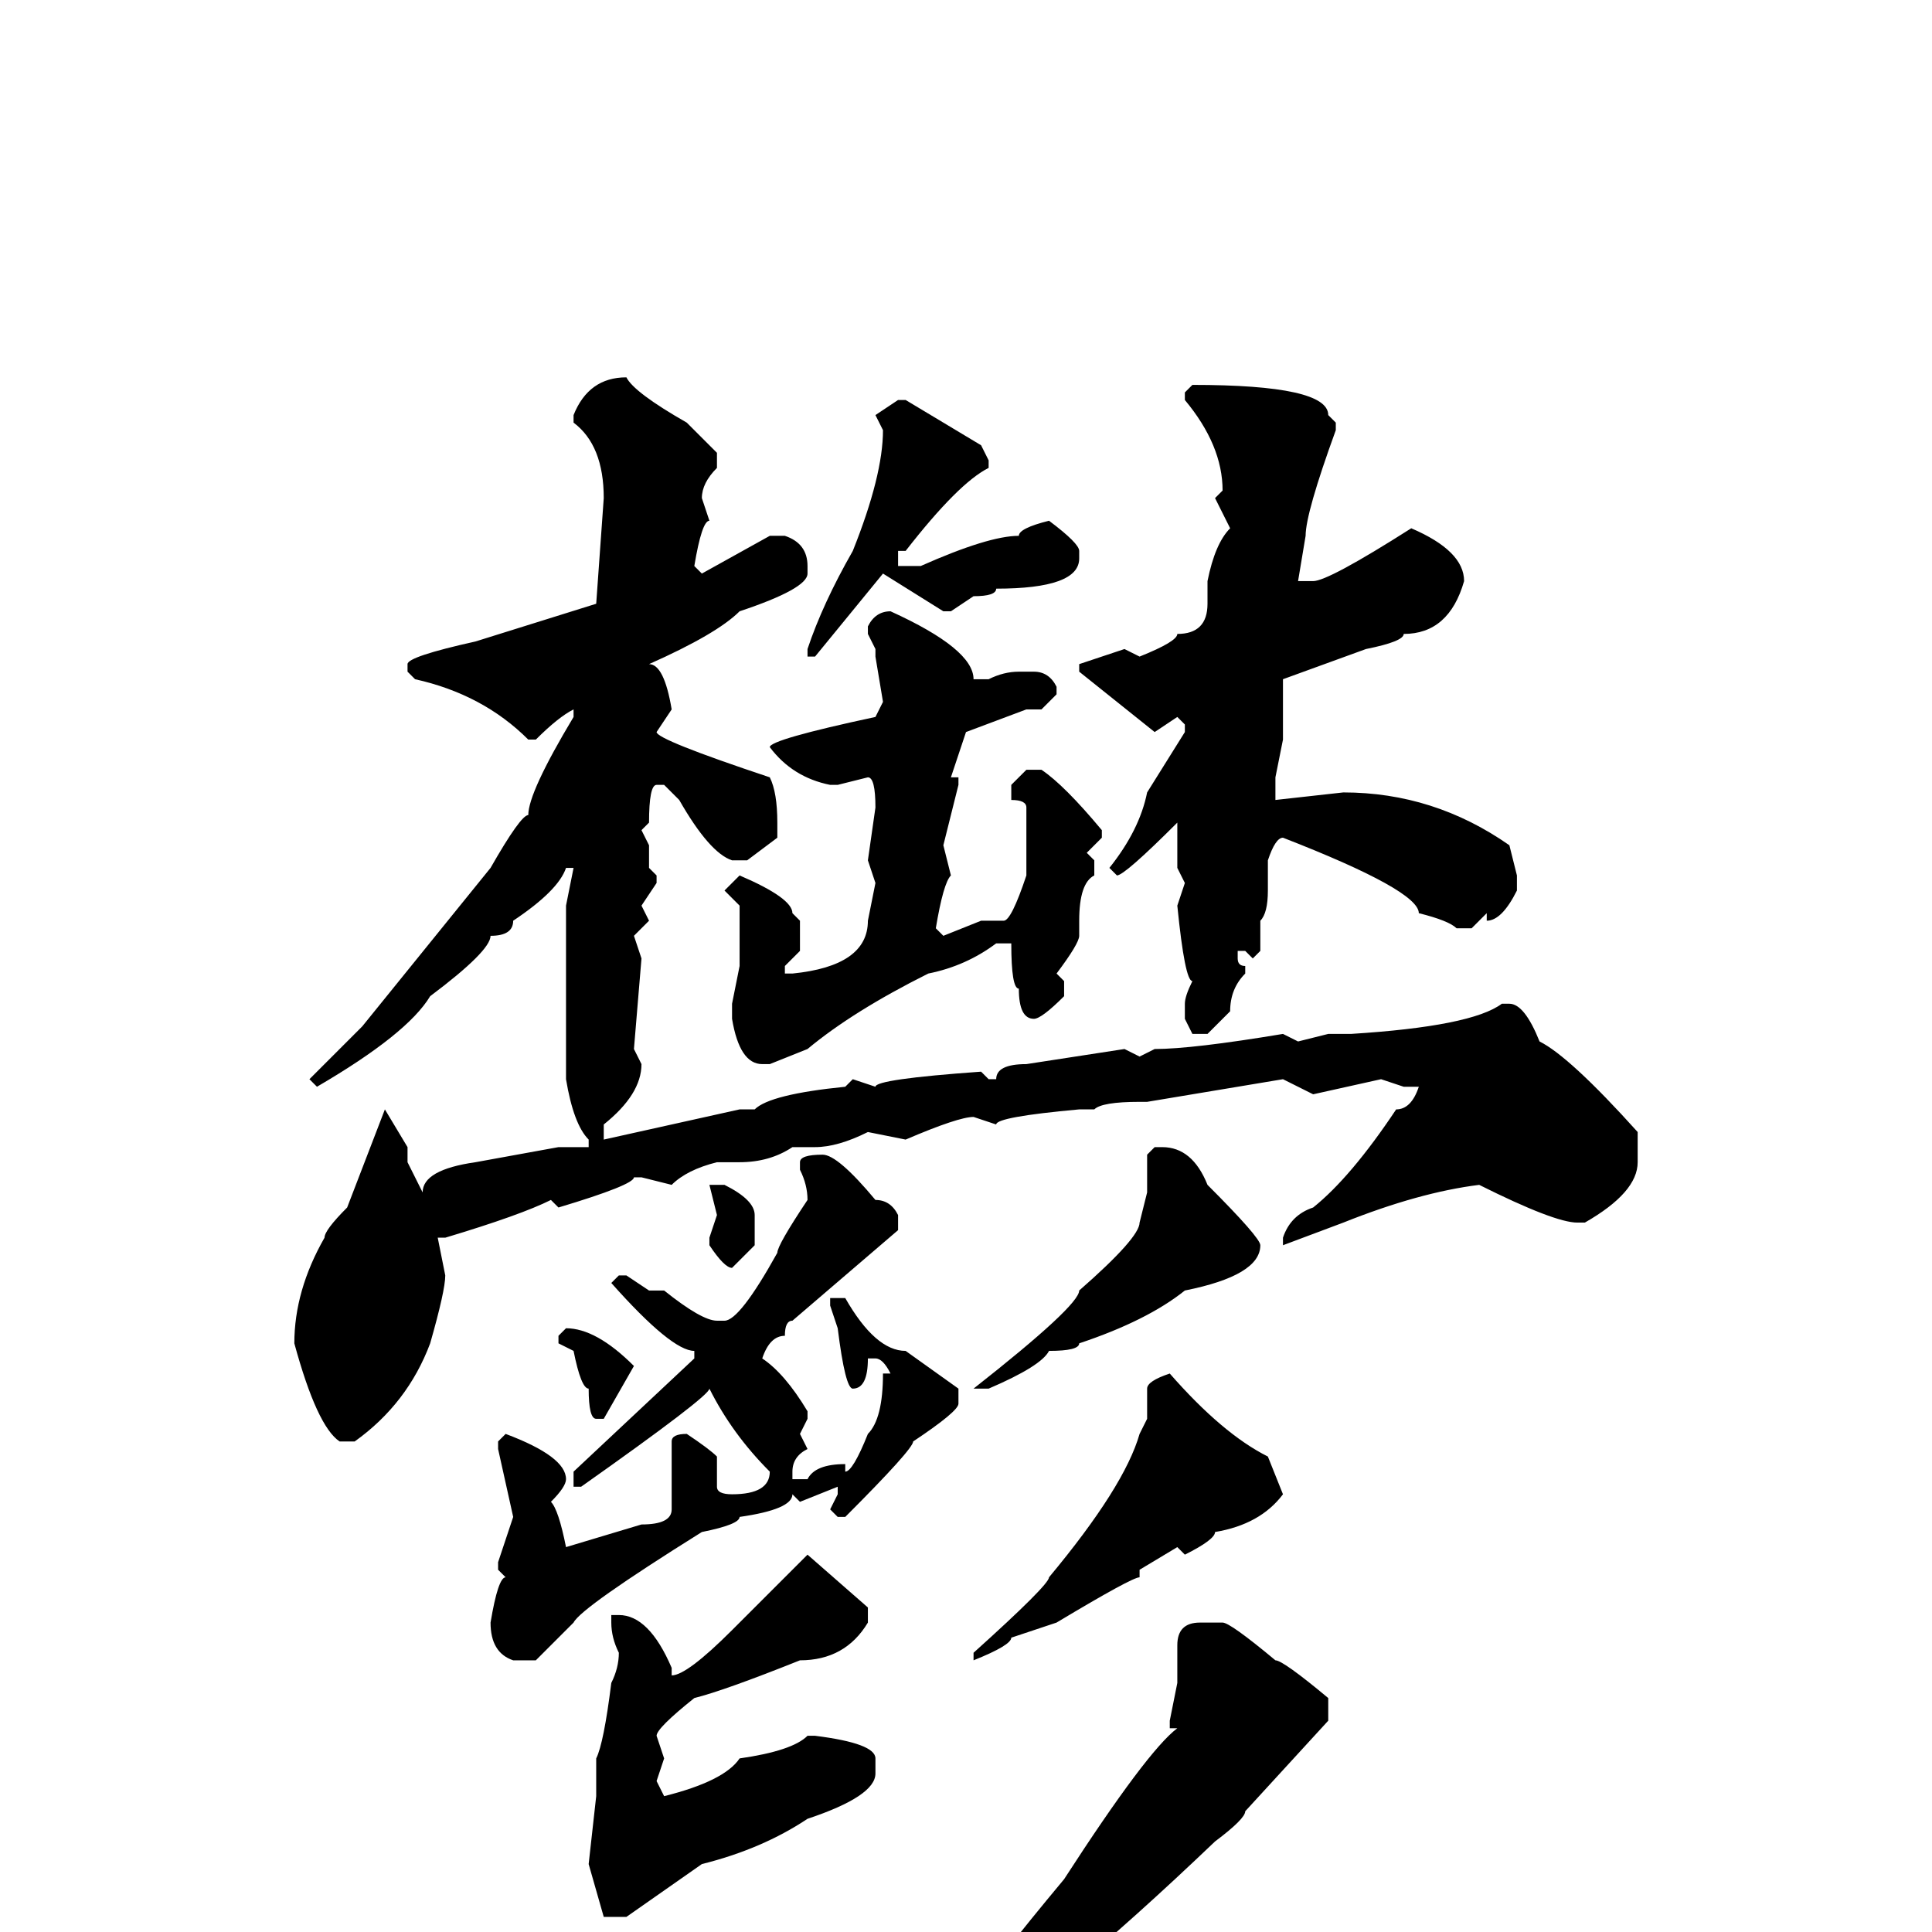 <svg xmlns="http://www.w3.org/2000/svg" viewBox="0 -256 256 256">
	<path fill="#000000" d="M83 -206Q84 -204 91 -200L95 -196V-194Q93 -192 93 -190L94 -187Q93 -187 92 -181L93 -180L102 -185H104Q107 -184 107 -181V-180Q107 -178 98 -175Q95 -172 86 -168Q88 -168 89 -162L87 -159Q87 -158 102 -153Q103 -151 103 -147V-146V-145L99 -142H97Q94 -143 90 -150L88 -152H87Q86 -152 86 -147L85 -146L86 -144V-141L87 -140V-139L85 -136L86 -134L84 -132L85 -129L84 -117L85 -115Q85 -111 80 -107V-105L98 -109H100Q102 -111 112 -112L113 -113L116 -112Q116 -113 130 -114L131 -113H132Q132 -115 136 -115L149 -117L151 -116L153 -117Q158 -117 170 -119L172 -118L176 -119H179Q195 -120 199 -123H200Q202 -123 204 -118Q208 -116 217 -106V-102Q217 -98 210 -94H209Q206 -94 196 -99Q188 -98 178 -94L170 -91V-92Q171 -95 174 -96Q179 -100 185 -109Q187 -109 188 -112H186L183 -113L174 -111L170 -113L152 -110H151Q146 -110 145 -109H143Q132 -108 132 -107L129 -108Q127 -108 120 -105L115 -106Q111 -104 108 -104H105Q102 -102 98 -102H95Q91 -101 89 -99L85 -100H84Q84 -99 74 -96L73 -97Q69 -95 59 -92H58L59 -87Q59 -85 57 -78Q54 -70 47 -65H45Q42 -67 39 -78Q39 -85 43 -92Q43 -93 46 -96L51 -109L54 -104V-102L56 -98Q56 -101 63 -102L74 -104H78V-105Q76 -107 75 -113V-114V-118V-120V-122V-128V-133V-135V-136L76 -141H75Q74 -138 68 -134Q68 -132 65 -132Q65 -130 57 -124Q54 -119 42 -112L41 -113L48 -120L65 -141Q69 -148 70 -148Q70 -151 76 -161V-162Q74 -161 71 -158H70Q64 -164 55 -166L54 -167V-168Q54 -169 63 -171L79 -176L80 -190Q80 -197 76 -200V-201Q78 -206 83 -206ZM158 -205Q176 -205 176 -201L177 -200V-199Q173 -188 173 -185L172 -179H174Q176 -179 187 -186Q194 -183 194 -179Q192 -172 186 -172Q186 -171 181 -170L170 -166V-158L169 -153V-150L178 -151Q190 -151 200 -144L201 -140V-138Q199 -134 197 -134V-135L195 -133H193Q192 -134 188 -135Q188 -138 170 -145Q169 -145 168 -142V-138Q168 -135 167 -134V-130L166 -129L165 -130H164V-129Q164 -128 165 -128V-127Q163 -125 163 -122L160 -119H158L157 -121V-123Q157 -124 158 -126Q157 -126 156 -136L157 -139L156 -141V-146V-147Q149 -140 148 -140L147 -141Q151 -146 152 -151L157 -159V-160L156 -161L153 -159L143 -167V-168L149 -170L151 -169Q156 -171 156 -172Q160 -172 160 -176V-179Q161 -184 163 -186L161 -190L162 -191Q162 -197 157 -203V-204ZM119 -203H120L130 -197L131 -195V-194Q127 -192 120 -183H119V-181H122Q131 -185 135 -185Q135 -186 139 -187Q143 -184 143 -183V-182Q143 -178 132 -178Q132 -177 129 -177L126 -175H125L117 -180L108 -169H107V-170Q109 -176 113 -183Q117 -193 117 -199L116 -201ZM118 -175Q129 -170 129 -166H131Q133 -167 135 -167H137Q139 -167 140 -165V-164L138 -162H136L128 -159L126 -153H127V-152L125 -144L126 -140Q125 -139 124 -133L125 -132L130 -134H133Q134 -134 136 -140V-142V-145V-146V-148V-149Q136 -150 134 -150V-152L136 -154H138Q141 -152 146 -146V-145L144 -143L145 -142V-140Q143 -139 143 -134V-132Q143 -131 140 -127L141 -126V-124Q138 -121 137 -121Q135 -121 135 -125Q134 -125 134 -131H133H132Q128 -128 123 -127Q113 -122 107 -117L102 -115H101Q98 -115 97 -121V-123L98 -128V-133V-136L96 -138L98 -140Q105 -137 105 -135L106 -134V-130L104 -128V-127H105Q115 -128 115 -134L116 -139L115 -142L116 -149Q116 -153 115 -153L111 -152H110Q105 -153 102 -157Q102 -158 116 -161L117 -163L116 -169V-170L115 -172V-173Q116 -175 118 -175ZM153 -104H154Q158 -104 160 -99Q167 -92 167 -91Q167 -87 157 -85Q152 -81 143 -78Q143 -77 139 -77Q138 -75 131 -72H130H129Q143 -83 143 -85Q151 -92 151 -94L152 -98V-103ZM109 -103Q111 -103 116 -97Q118 -97 119 -95V-93L105 -81Q104 -81 104 -79Q102 -79 101 -76Q104 -74 107 -69V-68L106 -66L107 -64Q105 -63 105 -61V-60H107Q108 -62 112 -62V-61Q113 -61 115 -66Q117 -68 117 -74H118Q117 -76 116 -76H115Q115 -72 113 -72Q112 -72 111 -80L110 -83V-84H112Q116 -77 120 -77L127 -72V-70Q127 -69 121 -65Q121 -64 112 -55H111L110 -56L111 -58V-59L106 -57L105 -58Q105 -56 98 -55Q98 -54 93 -53Q77 -43 76 -41L71 -36H68Q65 -37 65 -41Q66 -47 67 -47L66 -48V-49L68 -55L66 -64V-65L67 -66Q75 -63 75 -60Q75 -59 73 -57Q74 -56 75 -51L85 -54Q89 -54 89 -56V-59V-62V-65Q89 -66 91 -66Q94 -64 95 -63V-59Q95 -58 97 -58Q102 -58 102 -61Q97 -66 94 -72Q94 -71 77 -59H76V-61L92 -76V-77Q89 -77 81 -86L82 -87H83L86 -85H88Q93 -81 95 -81H96Q98 -81 103 -90Q103 -91 107 -97Q107 -99 106 -101V-102Q106 -103 109 -103ZM95 -99H96Q100 -97 100 -95V-91L97 -88Q96 -88 94 -91V-92L95 -95L94 -99ZM75 -80Q79 -80 84 -75L80 -68H79Q78 -68 78 -72Q77 -72 76 -77L74 -78V-79ZM155 -74Q162 -66 168 -63L170 -58Q167 -54 161 -53Q161 -52 157 -50L156 -51L151 -48V-47Q150 -47 140 -41L134 -39Q134 -38 129 -36V-37Q139 -46 139 -47Q149 -59 151 -66L152 -68V-71V-72Q152 -73 155 -74ZM107 -50L115 -43V-41Q112 -36 106 -36Q96 -32 92 -31Q87 -27 87 -26L88 -23L87 -20L88 -18Q96 -20 98 -23Q105 -24 107 -26H108Q116 -25 116 -23V-21Q116 -18 107 -15Q101 -11 93 -9L83 -2H80L78 -9L79 -18V-23Q80 -25 81 -33Q82 -35 82 -37Q81 -39 81 -41V-42H82Q86 -42 89 -35V-34Q91 -34 97 -40ZM162 -41Q163 -41 169 -36Q170 -36 176 -31V-28L165 -16Q165 -15 161 -12Q139 9 127 16L106 30H105V29Q109 24 114 22L125 12Q128 6 131 6Q131 5 141 -7Q152 -24 156 -27H155V-28L156 -33V-35V-38Q156 -41 159 -41Z"/>
</svg>